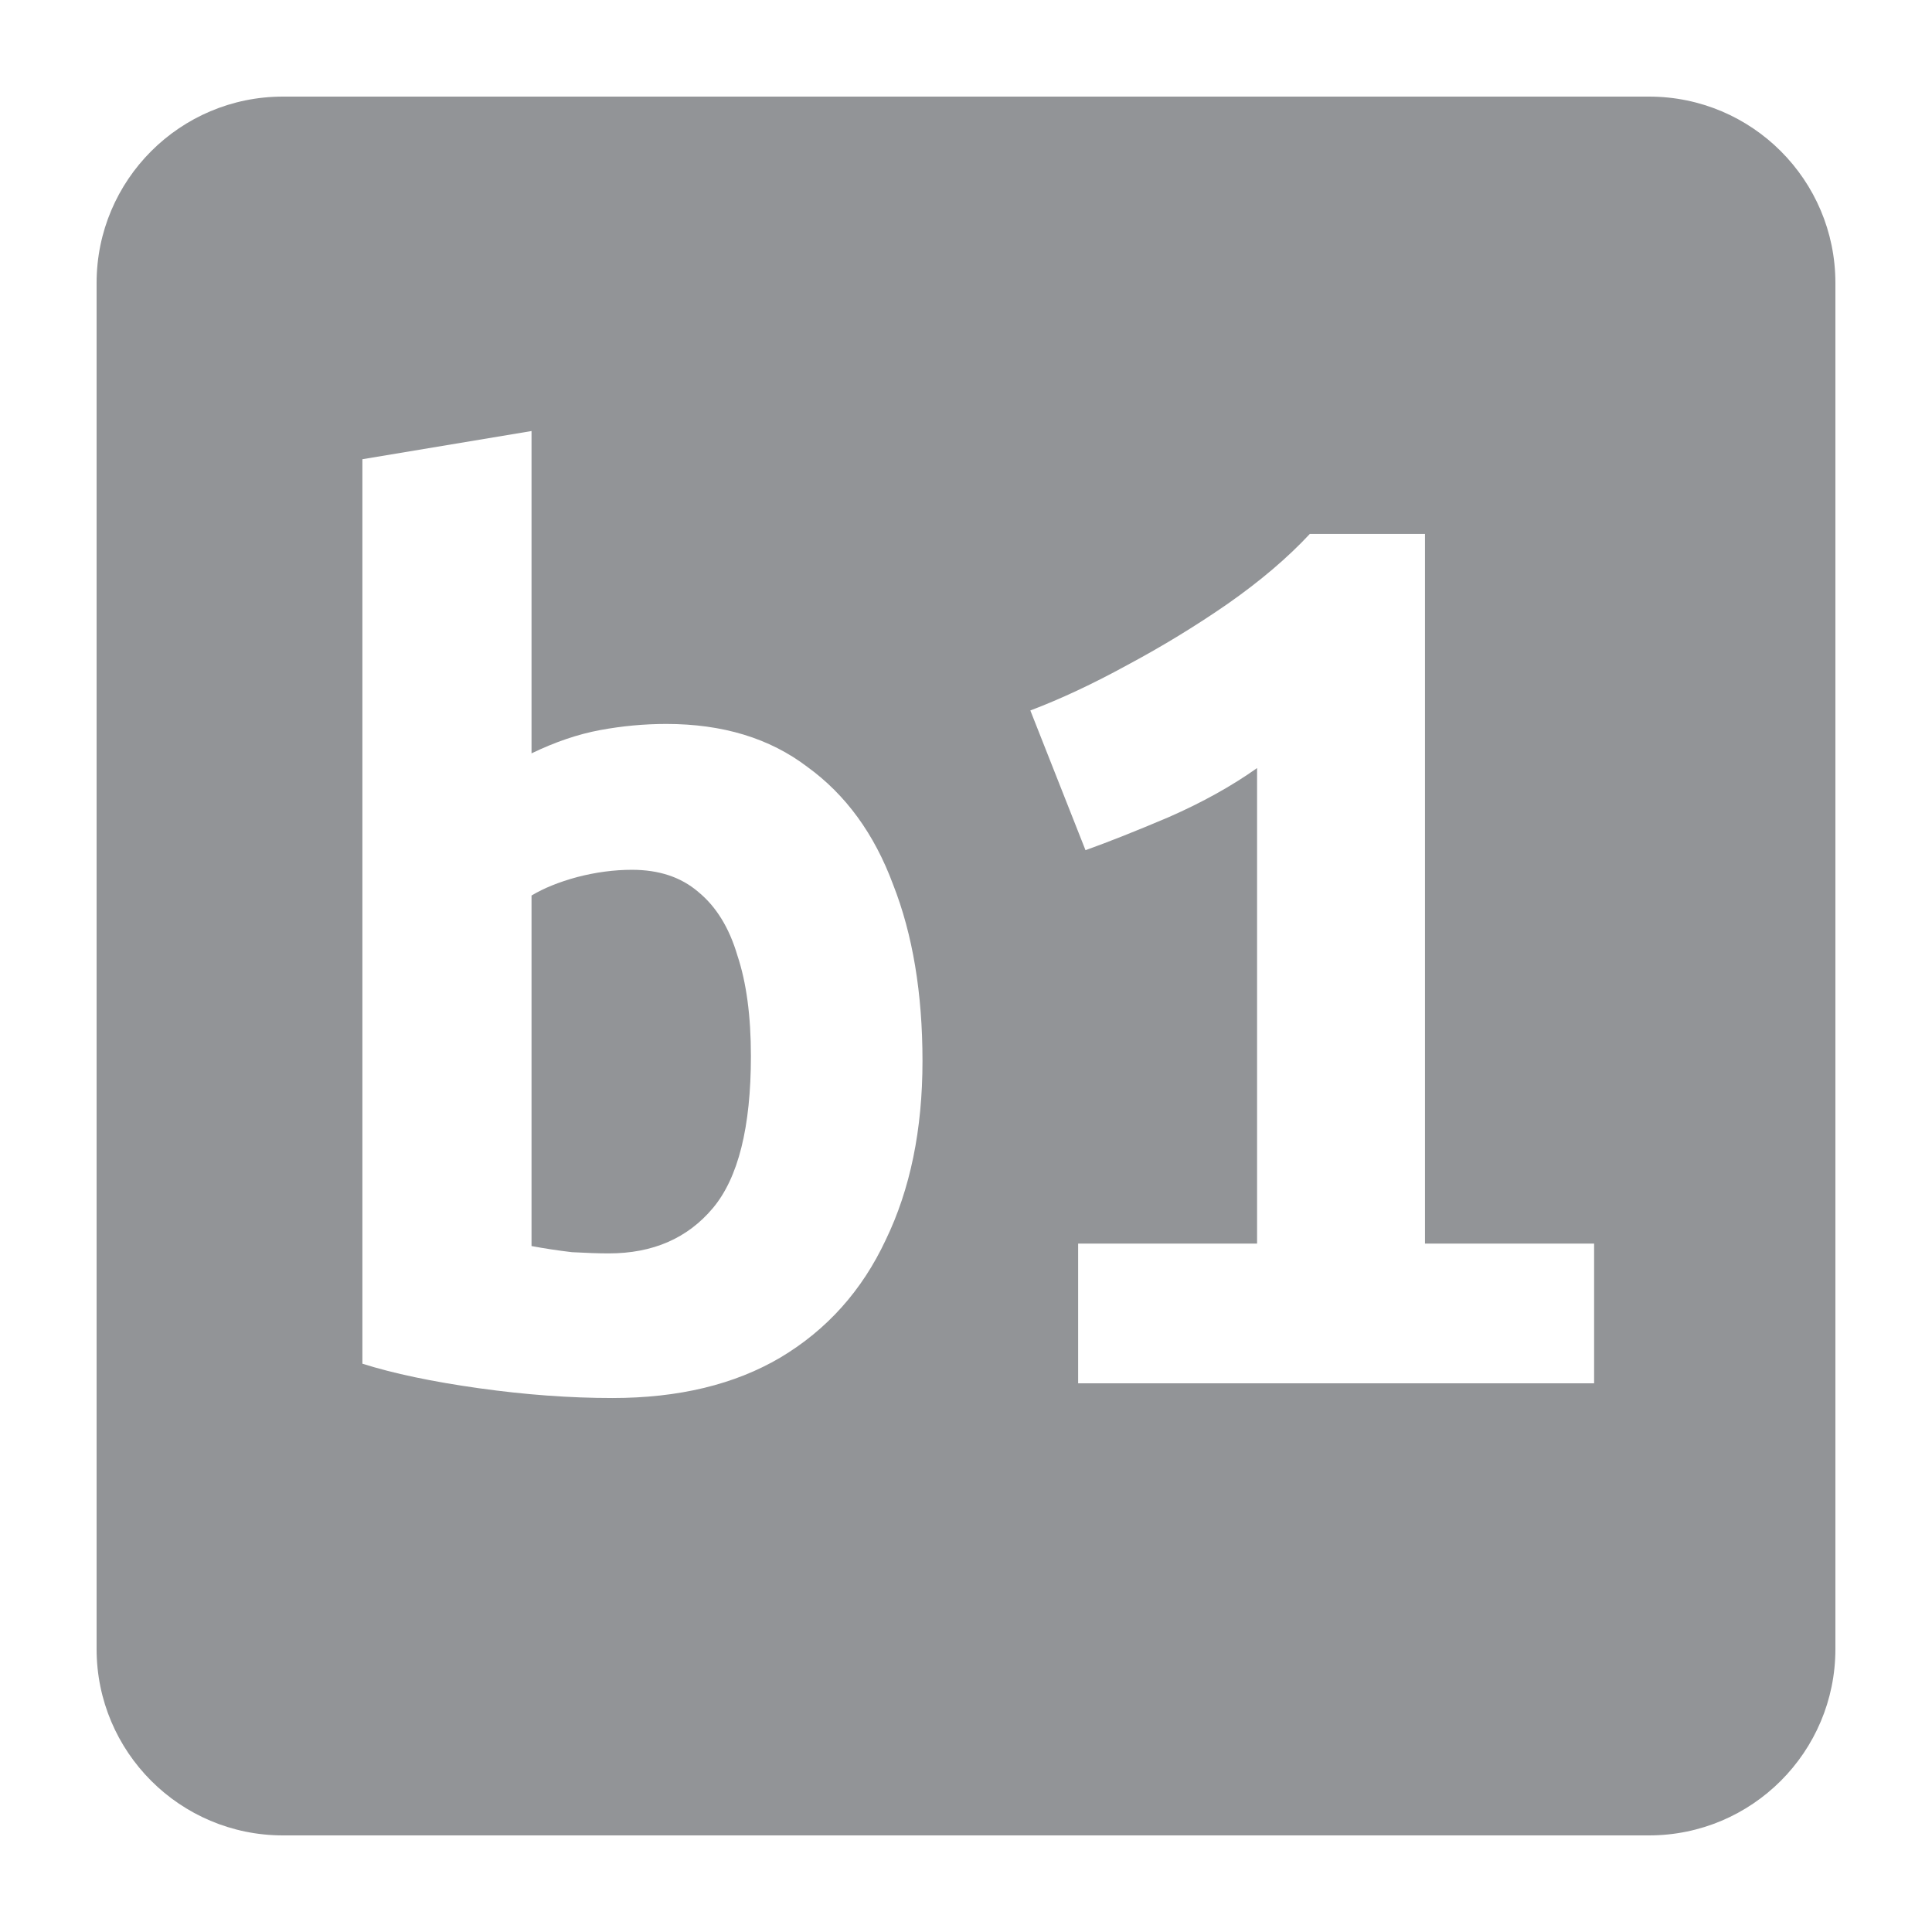 <?xml version="1.0" encoding="UTF-8" standalone="no"?>
<svg
   viewBox="0 0 500 500"
   version="1.1"
   id="svg2"
   sodipodi:docname="lang_en.svg"
   inkscape:version="1.4 (e7c3feb100, 2024-10-09)"
   xmlns:inkscape="http://www.inkscape.org/namespaces/inkscape"
   xmlns:sodipodi="http://sodipodi.sourceforge.net/DTD/sodipodi-0.dtd"
   xmlns="http://www.w3.org/2000/svg"
   xmlns:svg="http://www.w3.org/2000/svg">
  <sodipodi:namedview
     id="namedview2"
     pagecolor="#ffffff"
     bordercolor="#000000"
     borderopacity="0.25"
     inkscape:showpageshadow="2"
     inkscape:pageopacity="0.0"
     inkscape:pagecheckerboard="0"
     inkscape:deskcolor="#d1d1d1"
     inkscape:zoom="0.5"
     inkscape:cx="346"
     inkscape:cy="160"
     inkscape:current-layer="svg2" />
  <defs
     id="defs1">
    <style
       id="style1">.cls-1{fill:none;}.cls-2{fill:#929497;}</style>
  </defs>
  <g
     id="limit">
    <rect
       class="cls-1"
       width="500"
       height="500"
       id="rect1" />
  </g>
  <path
     id="path2"
     class="cls-2"
     d="M 73.211 25 C 46.586 25.011 25.006 46.596 25 73.221 L 25 426.779 C 25.006 453.404 46.586 474.989 73.211 475 L 426.789 475 C 453.414 474.989 474.994 453.404 475 426.779 L 475 73.221 C 474.994 46.596 453.414 25.011 426.789 25 L 73.211 25 z M 137.559 111.551 L 137.559 194.969 C 143.691 192.008 149.613 190.001 155.322 188.943 C 161.032 187.886 166.74 187.357 172.449 187.357 C 187.04 187.357 199.199 191.058 208.926 198.459 C 218.864 205.648 226.264 215.798 231.127 228.908 C 236.202 241.807 238.74 257.031 238.74 274.582 C 238.74 292.344 235.568 307.78 229.225 320.891 C 223.092 334.001 214 344.15 201.947 351.34 C 190.106 358.318 175.622 361.807 158.494 361.807 C 147.499 361.807 135.973 360.961 123.92 359.27 C 111.867 357.578 101.824 355.463 93.789 352.926 L 93.789 118.846 L 137.559 111.551 z M 338.969 138.193 L 368.785 138.193 L 368.785 321.842 L 412.555 321.842 L 412.555 358 L 279.021 358 L 279.021 321.842 L 325.33 321.842 L 325.33 198.775 C 318.775 203.427 311.164 207.657 302.494 211.463 C 294.036 215.058 286.846 217.913 280.926 220.027 L 266.652 183.867 C 274.476 180.907 282.828 176.996 291.709 172.133 C 300.802 167.269 309.472 161.983 317.719 156.273 C 326.177 150.353 333.259 144.326 338.969 138.193 z M 163.568 225.102 C 158.916 225.102 154.158 225.735 149.295 227.004 C 144.643 228.273 140.73 229.859 137.559 231.762 L 137.559 322.477 C 140.942 323.111 144.433 323.64 148.027 324.062 C 151.834 324.274 155.004 324.379 157.541 324.379 C 168.96 324.379 177.947 320.466 184.502 312.643 C 191.057 304.819 194.334 291.709 194.334 273.312 C 194.334 262.951 193.172 254.283 190.846 247.305 C 188.731 240.115 185.347 234.617 180.695 230.811 C 176.255 227.004 170.546 225.102 163.568 225.102 z " />
</svg>
